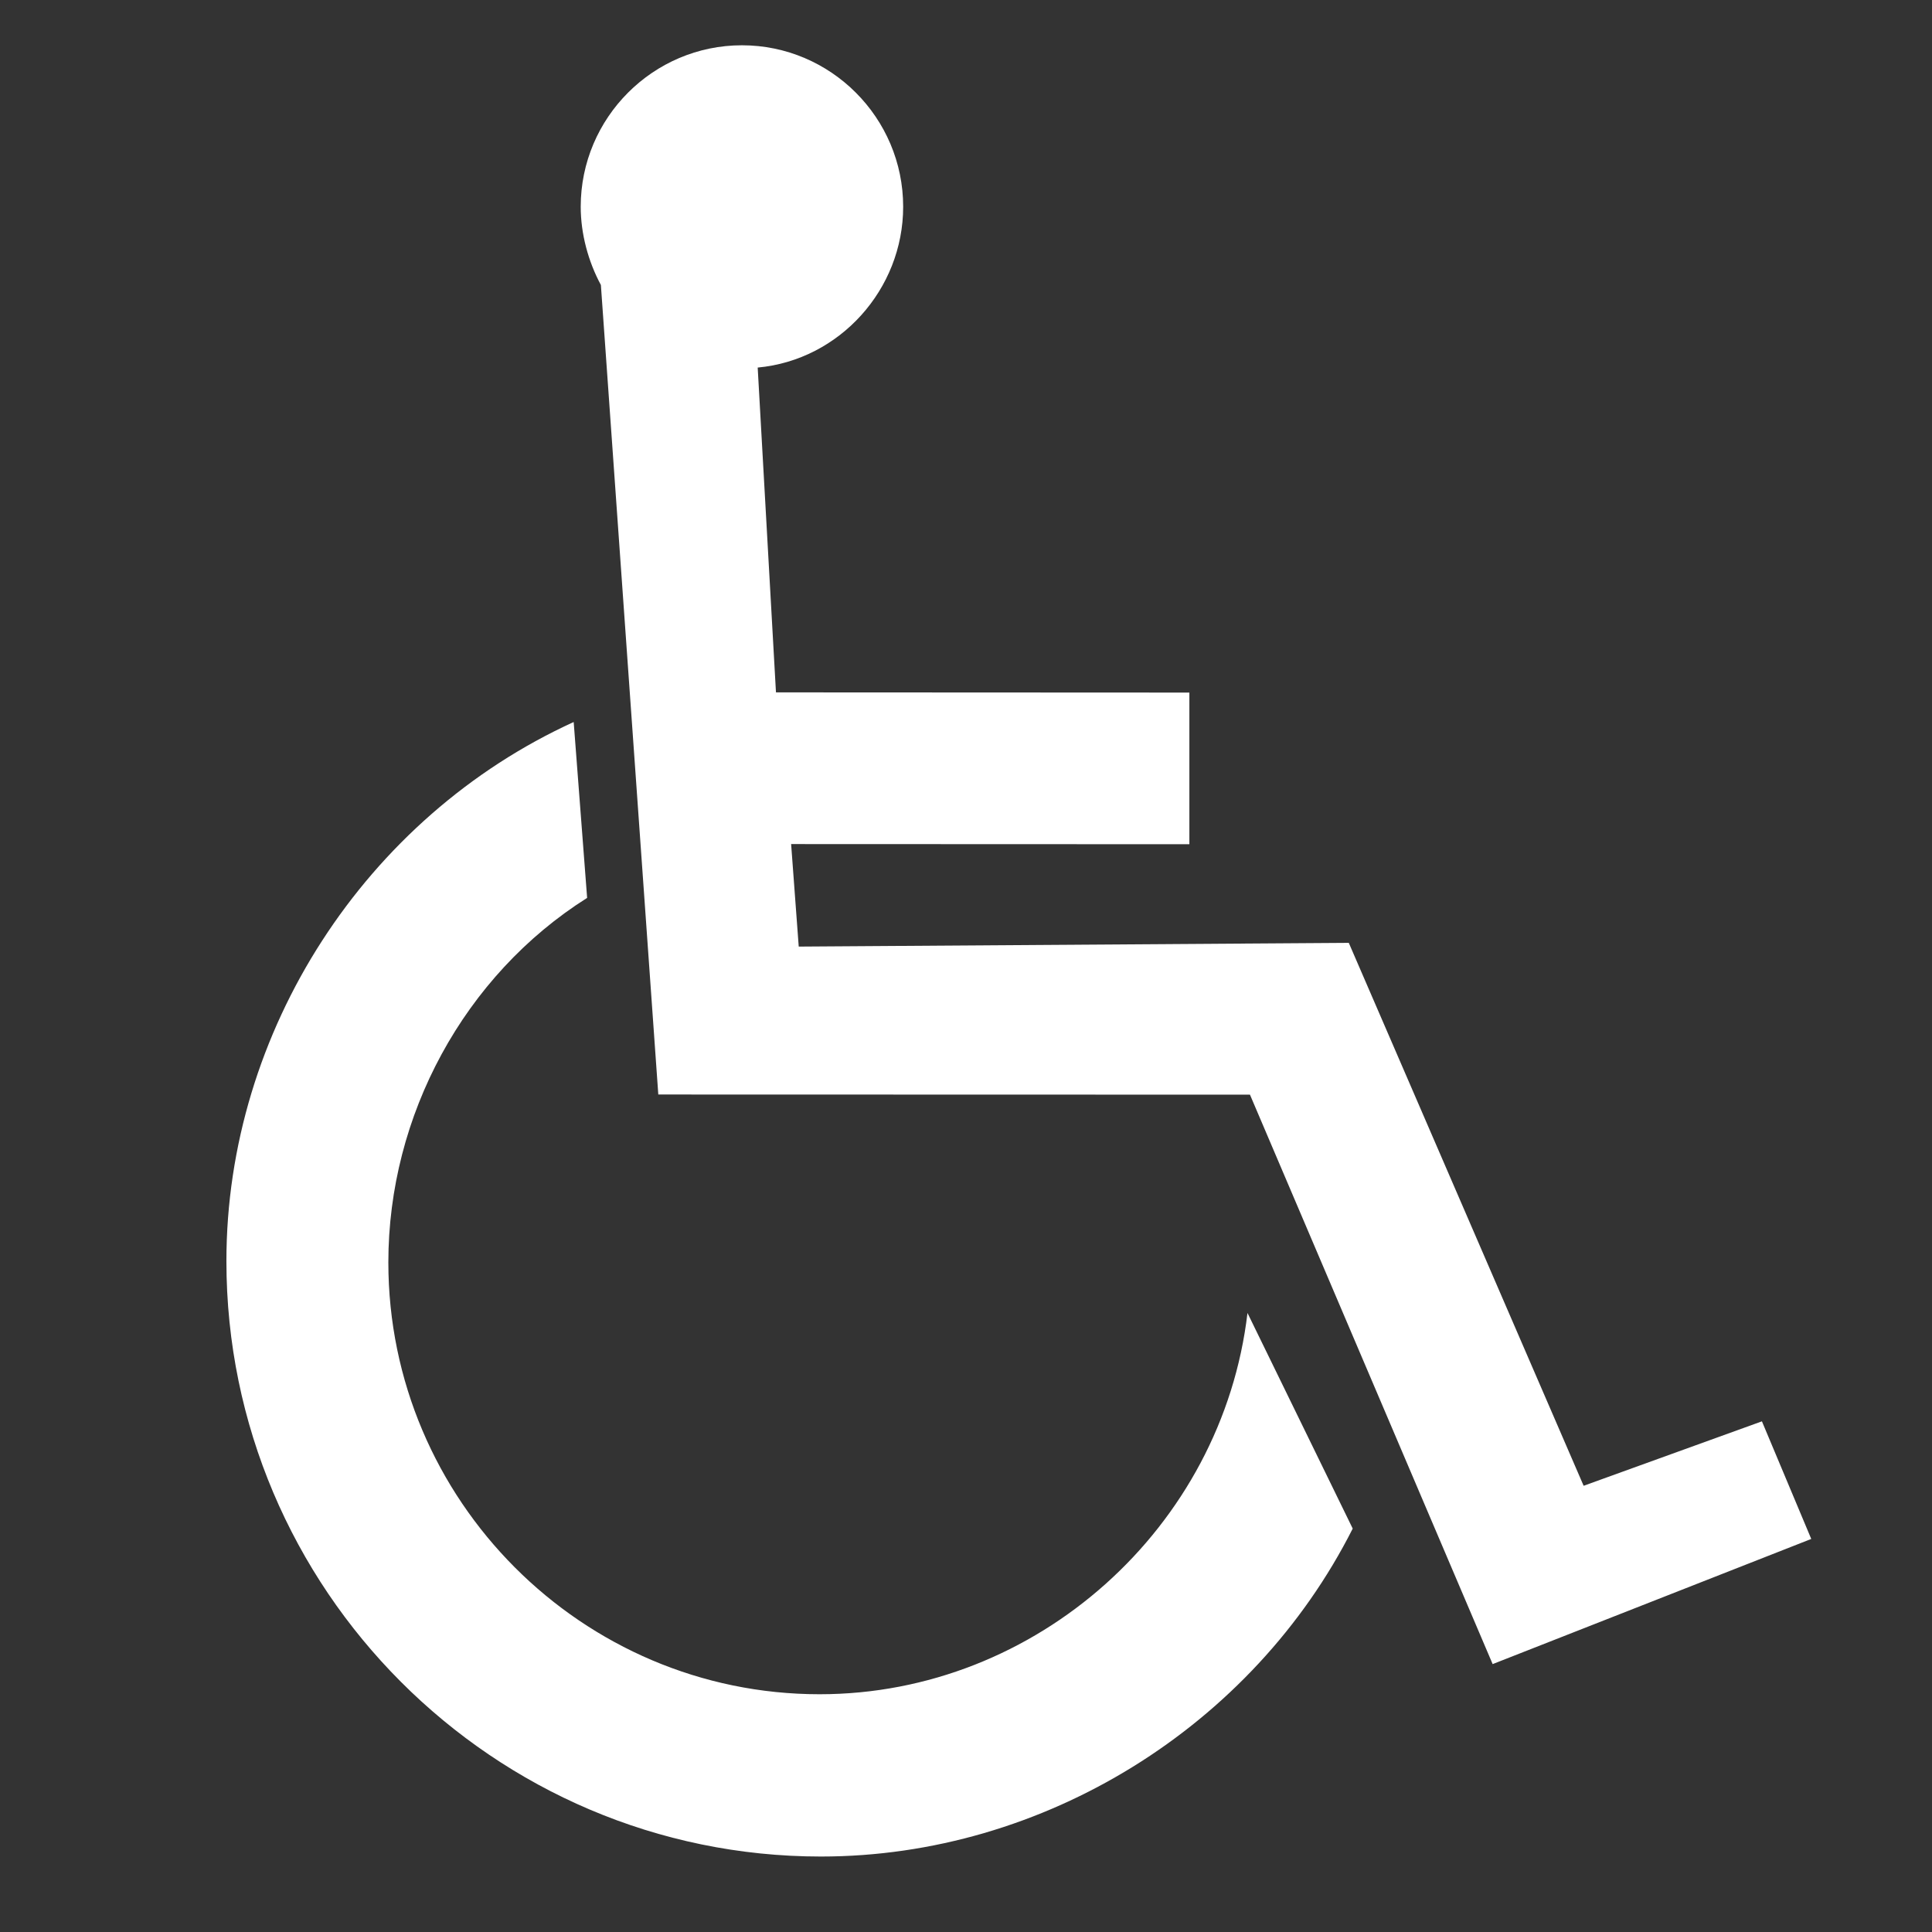 <?xml version="1.0" encoding="UTF-8"?>
<svg width="128px" height="128px" viewBox="0 0 128 128" version="1.1" xmlns="http://www.w3.org/2000/svg" xmlns:xlink="http://www.w3.org/1999/xlink">
    <rect x="0" y="0" width="128" height="128" fill="#333333" stroke="none"/>
    <!-- Generator: Sketch 62 (91390) - https://sketch.com -->
    <title>Icon/Accessible 2</title>
    <desc>Created with Sketch.</desc>
    <g id="Icon/Accessible-2" stroke="none" stroke-width="1" fill="none" fill-rule="evenodd">
        <path d="M38.008,47.836 L38.899,59.488 C30.751,64.631 25.729,73.908 25.729,83.633 C25.729,99.393 38.565,112.248 54.301,112.248 C68.7,112.248 80.979,101.18 82.649,86.988 L82.649,86.988 L89.621,101.273 C83.006,114.37 69.159,123 54.389,123 C32.694,123 15,105.28 15,83.55 C15,68.298 24.231,54.121 38.008,47.836 L38.008,47.836 Z M49.156,3 C55.037,3 59.837,7.805 59.837,13.697 C59.837,19.172 55.624,23.852 50.199,24.352 L50.199,24.352 L51.41,45.872 L78.799,45.885 L78.799,55.932 L52.414,55.922 L52.918,62.714 L89.361,62.467 L104.92,98.437 L116.732,94.167 L120,101.959 L98.892,110.251 L82.813,72.524 L43.614,72.514 C42.58,57.932 41.804,46.996 41.287,39.705 C40.959,35.077 40.466,28.135 39.81,18.88 C38.976,17.335 38.474,15.495 38.474,13.697 C38.474,7.805 43.272,3 49.156,3 Z" id="Accessible" fill="#FFFFFF"></path>
    </g>
</svg>